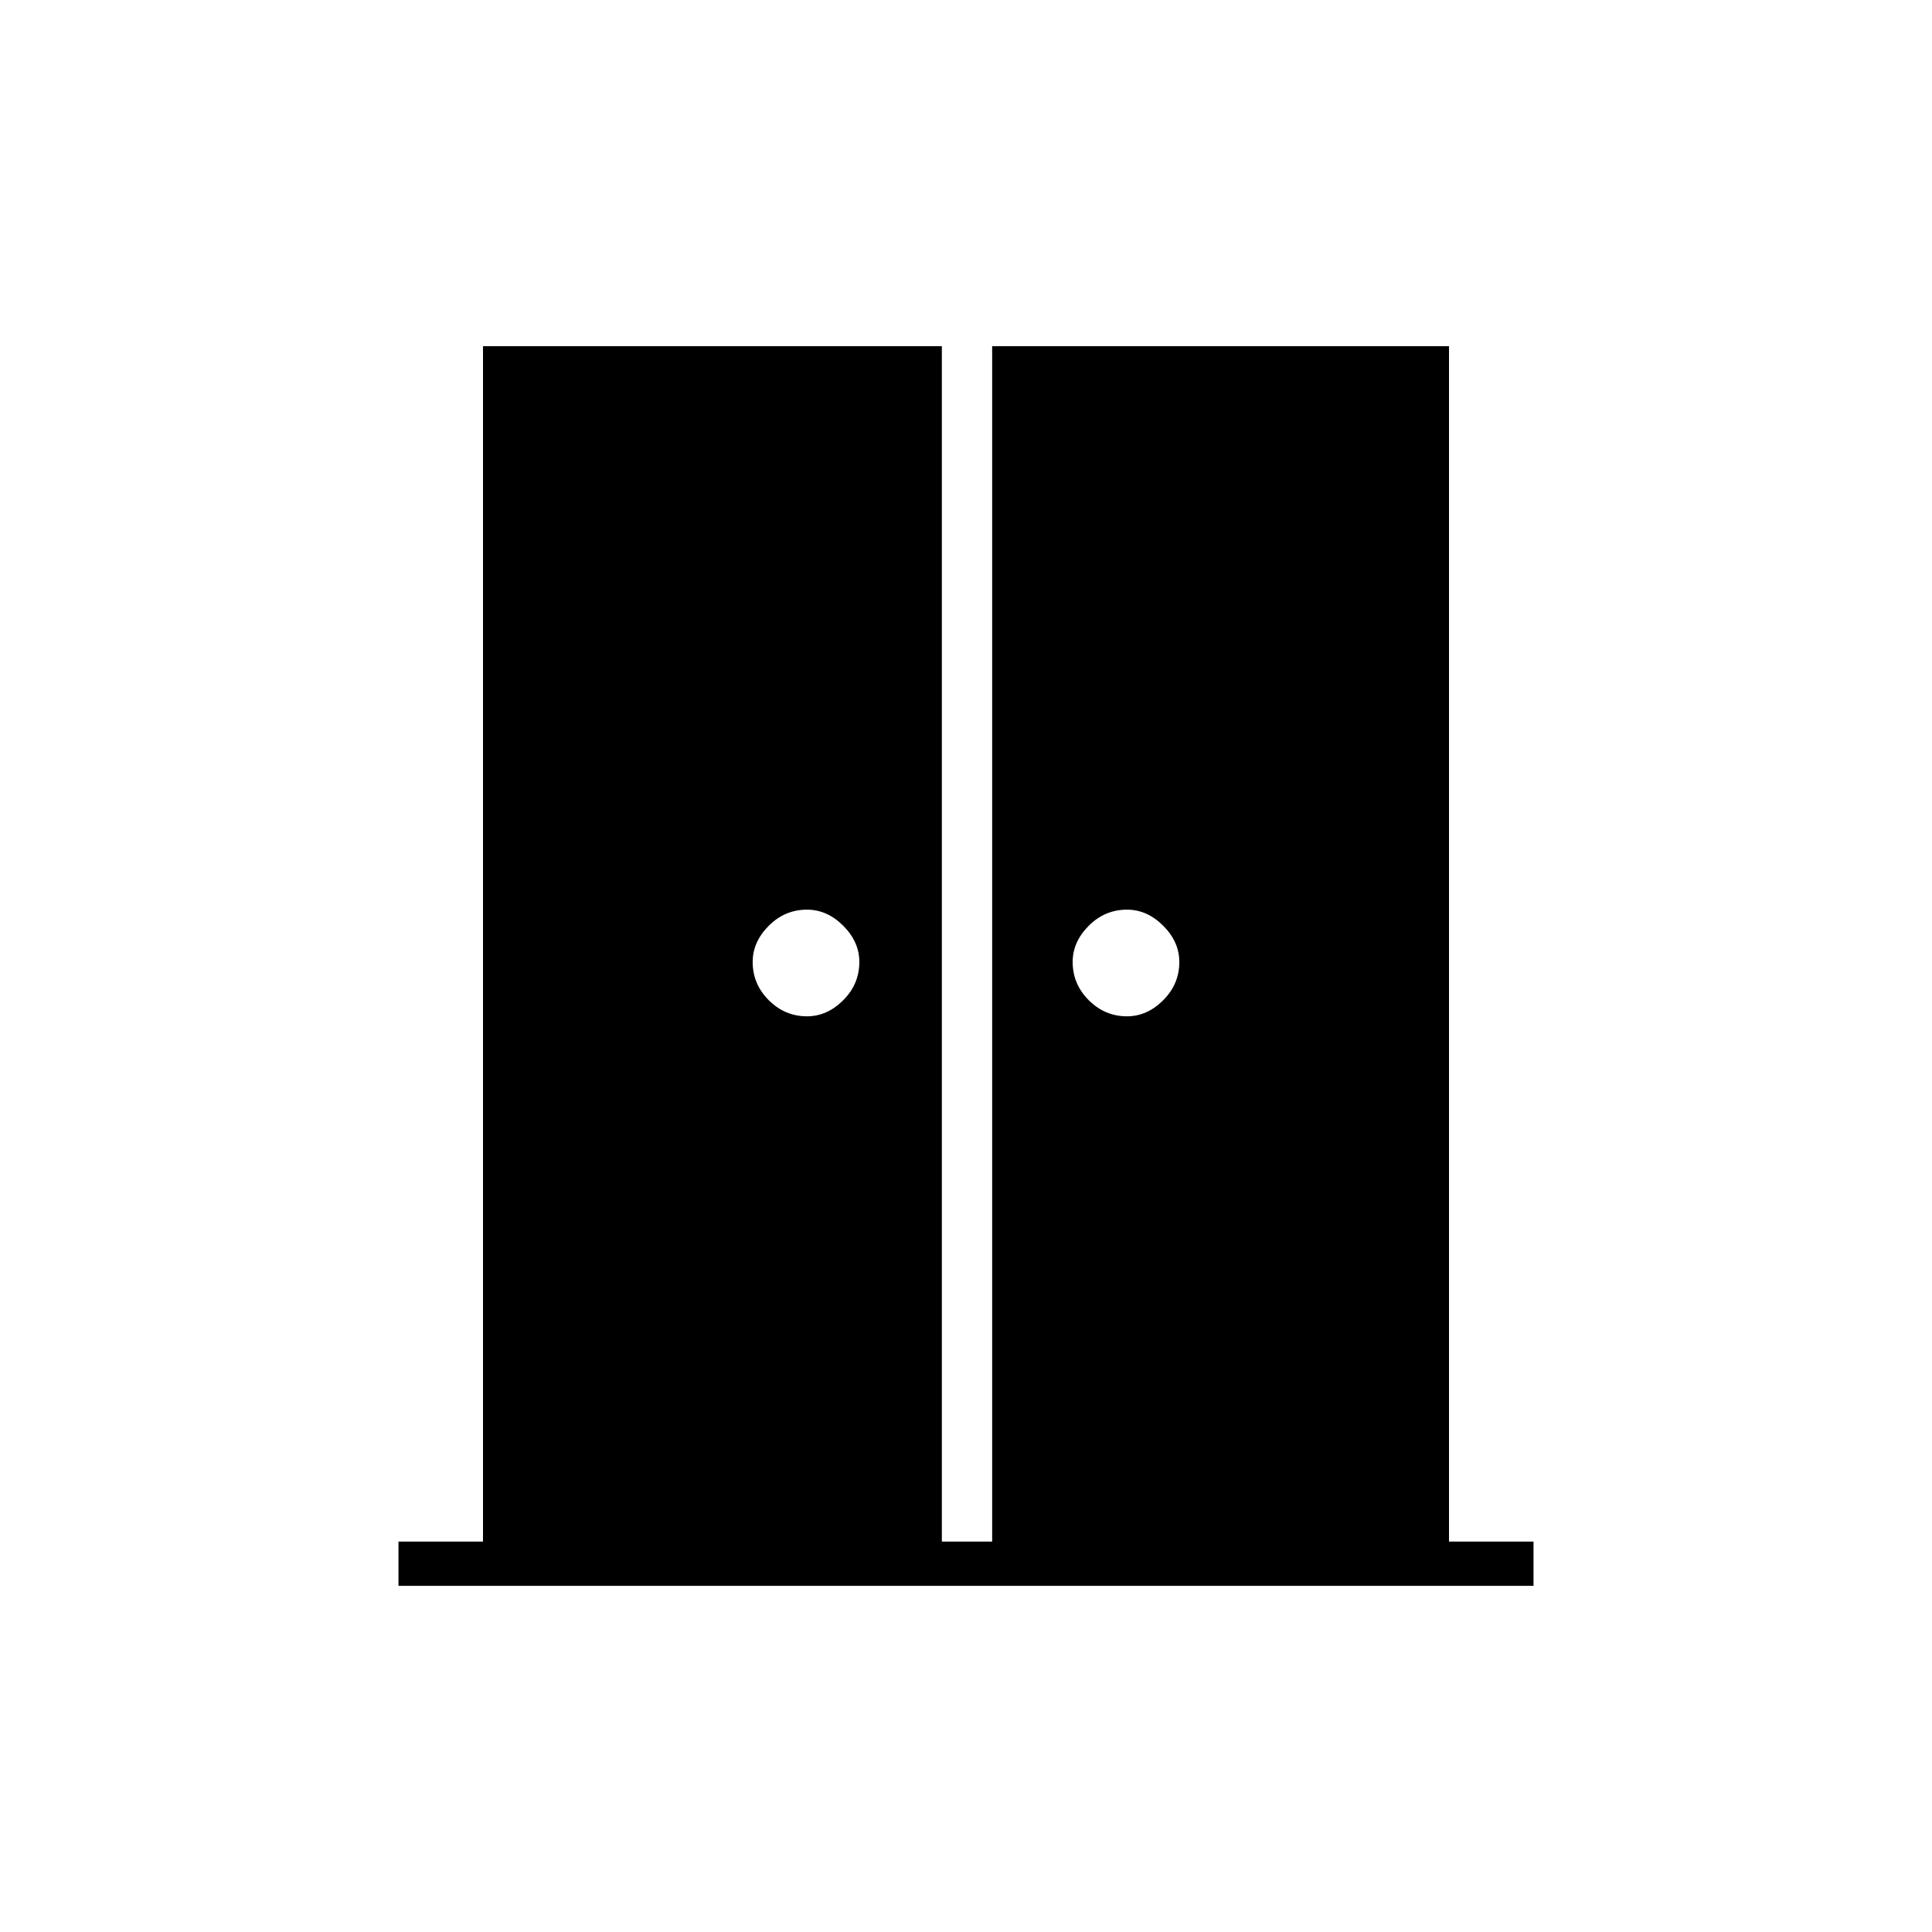 <svg xmlns="http://www.w3.org/2000/svg" width="48" height="48"><path d="M20.05 25.25q.5 0 .9-.4t.4-.95q0-.5-.4-.9t-.9-.4q-.55 0-.95.4-.4.4-.4.9 0 .55.4.95.4.4.95.4zm7.95 0q.5 0 .9-.4t.4-.95q0-.5-.4-.9t-.9-.4q-.55 0-.95.4-.4.4-.4.9 0 .55.4.95.4.4.95.4zM9.9 39.4v-1.1H12V8.6h11.4v29.7h1.25V8.6H36v29.7h2.1v1.1z"/></svg>